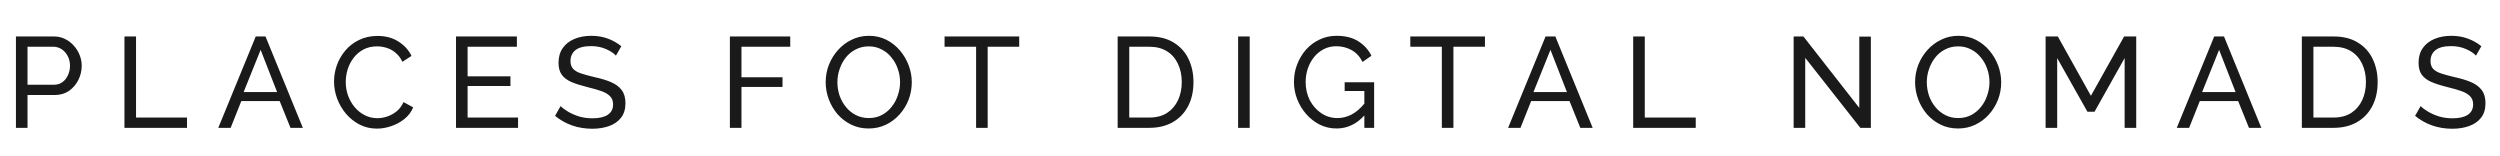 <svg width="176" height="11" viewBox="0 0 176 11" fill="none" xmlns="http://www.w3.org/2000/svg">
<path d="M1.122 9V2.567H3.804C4.088 2.567 4.348 2.627 4.584 2.748C4.819 2.862 5.025 3.02 5.2 3.219C5.375 3.412 5.511 3.633 5.608 3.88C5.704 4.122 5.753 4.37 5.753 4.623C5.753 4.974 5.674 5.309 5.517 5.629C5.36 5.943 5.139 6.2 4.855 6.399C4.572 6.593 4.239 6.689 3.859 6.689H1.938V9H1.122ZM1.938 5.964H3.813C4.037 5.964 4.23 5.904 4.393 5.783C4.562 5.662 4.692 5.499 4.783 5.294C4.88 5.089 4.928 4.865 4.928 4.623C4.928 4.37 4.874 4.143 4.765 3.944C4.656 3.738 4.514 3.578 4.339 3.464C4.164 3.349 3.97 3.291 3.759 3.291H1.938V5.964ZM8.761 9V2.567H9.577V8.275H13.165V9H8.761ZM18.004 2.567H18.692L21.32 9H20.45L19.689 7.115H16.989L16.237 9H15.367L18.004 2.567ZM19.508 6.481L18.348 3.509L17.152 6.481H19.508ZM23.516 5.738C23.516 5.345 23.583 4.962 23.716 4.587C23.855 4.207 24.054 3.862 24.314 3.554C24.58 3.24 24.903 2.992 25.283 2.811C25.664 2.624 26.096 2.53 26.579 2.53C27.153 2.53 27.645 2.663 28.056 2.929C28.467 3.189 28.772 3.524 28.971 3.935L28.328 4.352C28.201 4.08 28.038 3.865 27.839 3.708C27.645 3.545 27.434 3.43 27.204 3.364C26.981 3.297 26.76 3.264 26.543 3.264C26.186 3.264 25.869 3.337 25.591 3.482C25.32 3.627 25.09 3.82 24.903 4.062C24.715 4.303 24.574 4.575 24.477 4.877C24.386 5.173 24.341 5.472 24.341 5.774C24.341 6.106 24.395 6.427 24.504 6.735C24.619 7.043 24.776 7.315 24.975 7.55C25.175 7.786 25.41 7.973 25.682 8.112C25.954 8.251 26.25 8.32 26.57 8.32C26.794 8.32 27.023 8.281 27.259 8.203C27.494 8.124 27.715 8.003 27.92 7.84C28.126 7.671 28.289 7.454 28.41 7.188L29.089 7.559C28.956 7.879 28.751 8.151 28.473 8.375C28.195 8.598 27.884 8.767 27.54 8.882C27.201 8.997 26.866 9.054 26.534 9.054C26.093 9.054 25.688 8.961 25.32 8.773C24.951 8.58 24.631 8.326 24.359 8.012C24.093 7.692 23.885 7.336 23.734 6.943C23.589 6.544 23.516 6.143 23.516 5.738ZM36.471 8.275V9H32.103V2.567H36.389V3.291H32.919V5.375H35.936V6.055H32.919V8.275H36.471ZM43.362 3.917C43.211 3.747 42.978 3.593 42.664 3.455C42.35 3.316 41.999 3.246 41.613 3.246C41.117 3.246 40.752 3.34 40.516 3.527C40.281 3.714 40.163 3.971 40.163 4.297C40.163 4.527 40.223 4.708 40.344 4.841C40.465 4.974 40.649 5.083 40.897 5.167C41.151 5.252 41.471 5.339 41.857 5.43C42.304 5.527 42.691 5.644 43.017 5.783C43.343 5.922 43.594 6.109 43.769 6.345C43.944 6.575 44.032 6.883 44.032 7.269C44.032 7.68 43.929 8.018 43.724 8.284C43.519 8.55 43.238 8.746 42.881 8.873C42.531 9 42.135 9.063 41.694 9.063C40.691 9.063 39.819 8.761 39.076 8.157L39.465 7.469C39.598 7.602 39.776 7.734 40 7.867C40.229 8 40.489 8.112 40.779 8.203C41.075 8.287 41.386 8.329 41.712 8.329C42.172 8.329 42.528 8.248 42.782 8.085C43.035 7.916 43.162 7.671 43.162 7.351C43.162 7.109 43.09 6.916 42.945 6.771C42.806 6.626 42.597 6.505 42.319 6.408C42.042 6.312 41.703 6.215 41.305 6.119C40.87 6.01 40.504 5.892 40.208 5.765C39.912 5.632 39.689 5.46 39.538 5.249C39.393 5.037 39.32 4.762 39.32 4.424C39.32 4.013 39.42 3.666 39.619 3.382C39.819 3.098 40.093 2.884 40.444 2.739C40.794 2.594 41.19 2.521 41.631 2.521C42.06 2.521 42.449 2.588 42.8 2.721C43.156 2.853 43.47 3.032 43.742 3.255L43.362 3.917ZM51.384 9V2.567H55.633V3.291H52.199V5.439H55.09V6.119H52.199V9H51.384ZM61.154 9.045C60.701 9.045 60.291 8.955 59.922 8.773C59.554 8.592 59.233 8.348 58.962 8.04C58.696 7.725 58.49 7.375 58.346 6.988C58.2 6.596 58.128 6.194 58.128 5.783C58.128 5.354 58.203 4.947 58.355 4.56C58.512 4.167 58.726 3.82 58.998 3.518C59.276 3.21 59.599 2.968 59.967 2.793C60.336 2.612 60.738 2.521 61.173 2.521C61.626 2.521 62.036 2.615 62.405 2.802C62.773 2.989 63.09 3.24 63.356 3.554C63.622 3.868 63.828 4.219 63.972 4.605C64.118 4.992 64.19 5.388 64.19 5.792C64.19 6.221 64.115 6.632 63.963 7.025C63.812 7.411 63.598 7.759 63.32 8.067C63.048 8.369 62.728 8.607 62.36 8.783C61.991 8.958 61.589 9.045 61.154 9.045ZM58.953 5.783C58.953 6.109 59.004 6.427 59.107 6.735C59.215 7.037 59.366 7.306 59.56 7.541C59.753 7.777 59.986 7.964 60.257 8.103C60.529 8.242 60.831 8.311 61.163 8.311C61.508 8.311 61.816 8.239 62.088 8.094C62.36 7.949 62.589 7.756 62.776 7.514C62.97 7.272 63.115 7 63.211 6.698C63.314 6.396 63.365 6.091 63.365 5.783C63.365 5.457 63.311 5.143 63.202 4.841C63.1 4.539 62.949 4.27 62.749 4.034C62.556 3.793 62.323 3.606 62.051 3.473C61.786 3.334 61.49 3.264 61.163 3.264C60.819 3.264 60.511 3.337 60.239 3.482C59.967 3.621 59.735 3.811 59.541 4.053C59.354 4.294 59.209 4.566 59.107 4.868C59.004 5.164 58.953 5.469 58.953 5.783ZM71.752 3.291H69.532V9H68.717V3.291H66.497V2.567H71.752V3.291ZM78.683 9V2.567H80.912C81.601 2.567 82.175 2.711 82.634 3.001C83.099 3.285 83.447 3.672 83.676 4.161C83.906 4.645 84.02 5.182 84.02 5.774C84.02 6.427 83.894 6.994 83.64 7.478C83.386 7.961 83.027 8.336 82.562 8.601C82.097 8.867 81.547 9 80.912 9H78.683ZM83.196 5.774C83.196 5.291 83.105 4.862 82.924 4.487C82.749 4.113 82.492 3.82 82.154 3.609C81.816 3.397 81.402 3.291 80.912 3.291H79.499V8.275H80.912C81.408 8.275 81.825 8.166 82.163 7.949C82.501 7.725 82.758 7.426 82.933 7.052C83.108 6.671 83.196 6.245 83.196 5.774ZM87.163 9V2.567H87.979V9H87.163ZM94.093 9.045C93.67 9.045 93.274 8.955 92.906 8.773C92.543 8.586 92.226 8.339 91.954 8.03C91.683 7.716 91.471 7.366 91.32 6.979C91.169 6.587 91.094 6.182 91.094 5.765C91.094 5.33 91.169 4.919 91.32 4.533C91.471 4.14 91.68 3.793 91.945 3.491C92.217 3.189 92.534 2.953 92.897 2.784C93.265 2.609 93.664 2.521 94.093 2.521C94.715 2.521 95.229 2.651 95.633 2.911C96.038 3.171 96.343 3.509 96.549 3.926L95.923 4.361C95.736 3.986 95.479 3.708 95.153 3.527C94.827 3.346 94.468 3.255 94.075 3.255C93.749 3.255 93.453 3.325 93.187 3.464C92.921 3.603 92.691 3.793 92.498 4.034C92.311 4.27 92.166 4.539 92.063 4.841C91.966 5.143 91.918 5.457 91.918 5.783C91.918 6.242 92.015 6.665 92.208 7.052C92.407 7.432 92.676 7.737 93.015 7.967C93.353 8.197 93.734 8.311 94.156 8.311C94.501 8.311 94.83 8.23 95.144 8.067C95.464 7.898 95.766 7.641 96.05 7.296V6.408H94.664V5.792H96.739V9H96.05V8.13C95.494 8.74 94.842 9.045 94.093 9.045ZM104.541 3.291H102.321V9H101.506V3.291H99.285V2.567H104.541V3.291ZM108.808 2.567H109.496L112.124 9H111.254L110.493 7.115H107.793L107.041 9H106.171L108.808 2.567ZM110.312 6.481L109.152 3.509L107.956 6.481H110.312ZM114.976 9V2.567H115.792V8.275H119.38V9H114.976ZM127.088 4.071V9H126.272V2.567H126.961L130.894 7.596V2.576H131.709V9H130.966L127.088 4.071ZM137.849 9.045C137.395 9.045 136.985 8.955 136.616 8.773C136.248 8.592 135.928 8.348 135.656 8.04C135.39 7.725 135.184 7.375 135.04 6.988C134.895 6.596 134.822 6.194 134.822 5.783C134.822 5.354 134.898 4.947 135.049 4.56C135.206 4.167 135.42 3.82 135.692 3.518C135.97 3.21 136.293 2.968 136.661 2.793C137.03 2.612 137.432 2.521 137.867 2.521C138.32 2.521 138.73 2.615 139.099 2.802C139.467 2.989 139.785 3.24 140.05 3.554C140.316 3.868 140.522 4.219 140.667 4.605C140.812 4.992 140.884 5.388 140.884 5.792C140.884 6.221 140.809 6.632 140.658 7.025C140.506 7.411 140.292 7.759 140.014 8.067C139.742 8.369 139.422 8.607 139.054 8.783C138.685 8.958 138.283 9.045 137.849 9.045ZM135.647 5.783C135.647 6.109 135.698 6.427 135.801 6.735C135.909 7.037 136.06 7.306 136.254 7.541C136.447 7.777 136.68 7.964 136.951 8.103C137.223 8.242 137.525 8.311 137.858 8.311C138.202 8.311 138.51 8.239 138.782 8.094C139.054 7.949 139.283 7.756 139.47 7.514C139.664 7.272 139.809 7 139.905 6.698C140.008 6.396 140.059 6.091 140.059 5.783C140.059 5.457 140.005 5.143 139.896 4.841C139.794 4.539 139.643 4.27 139.443 4.034C139.25 3.793 139.017 3.606 138.746 3.473C138.48 3.334 138.184 3.264 137.858 3.264C137.513 3.264 137.205 3.337 136.933 3.482C136.661 3.621 136.429 3.811 136.236 4.053C136.048 4.294 135.903 4.566 135.801 4.868C135.698 5.164 135.647 5.469 135.647 5.783ZM149.574 9V4.089L147.454 7.867H146.956L144.826 4.089V9H144.011V2.567H144.871L147.2 6.744L149.538 2.567H150.39V9H149.574ZM155.881 2.567H156.57L159.197 9H158.328L157.566 7.115H154.866L154.114 9H153.244L155.881 2.567ZM157.385 6.481L156.225 3.509L155.029 6.481H157.385ZM162.05 9V2.567H164.279C164.967 2.567 165.541 2.711 166 3.001C166.465 3.285 166.813 3.672 167.042 4.161C167.272 4.645 167.387 5.182 167.387 5.774C167.387 6.427 167.26 6.994 167.006 7.478C166.752 7.961 166.393 8.336 165.928 8.601C165.463 8.867 164.913 9 164.279 9H162.05ZM166.562 5.774C166.562 5.291 166.471 4.862 166.29 4.487C166.115 4.113 165.858 3.82 165.52 3.609C165.182 3.397 164.768 3.291 164.279 3.291H162.865V8.275H164.279C164.774 8.275 165.191 8.166 165.529 7.949C165.867 7.725 166.124 7.426 166.299 7.052C166.474 6.671 166.562 6.245 166.562 5.774ZM174.308 3.917C174.157 3.747 173.924 3.593 173.61 3.455C173.296 3.316 172.946 3.246 172.559 3.246C172.064 3.246 171.698 3.34 171.463 3.527C171.227 3.714 171.109 3.971 171.109 4.297C171.109 4.527 171.17 4.708 171.29 4.841C171.411 4.974 171.596 5.083 171.843 5.167C172.097 5.252 172.417 5.339 172.804 5.43C173.251 5.527 173.637 5.644 173.964 5.783C174.29 5.922 174.54 6.109 174.716 6.345C174.891 6.575 174.978 6.883 174.978 7.269C174.978 7.68 174.876 8.018 174.67 8.284C174.465 8.55 174.184 8.746 173.828 8.873C173.477 9 173.082 9.063 172.641 9.063C171.638 9.063 170.765 8.761 170.022 8.157L170.412 7.469C170.544 7.602 170.723 7.734 170.946 7.867C171.176 8 171.435 8.112 171.725 8.203C172.021 8.287 172.332 8.329 172.659 8.329C173.118 8.329 173.474 8.248 173.728 8.085C173.982 7.916 174.109 7.671 174.109 7.351C174.109 7.109 174.036 6.916 173.891 6.771C173.752 6.626 173.544 6.505 173.266 6.408C172.988 6.312 172.65 6.215 172.251 6.119C171.816 6.01 171.451 5.892 171.155 5.765C170.859 5.632 170.635 5.46 170.484 5.249C170.339 5.037 170.267 4.762 170.267 4.424C170.267 4.013 170.366 3.666 170.566 3.382C170.765 3.098 171.04 2.884 171.39 2.739C171.74 2.594 172.136 2.521 172.577 2.521C173.006 2.521 173.396 2.588 173.746 2.721C174.102 2.853 174.417 3.032 174.688 3.255L174.308 3.917Z" fill="#1A1A1A"/>
</svg>

